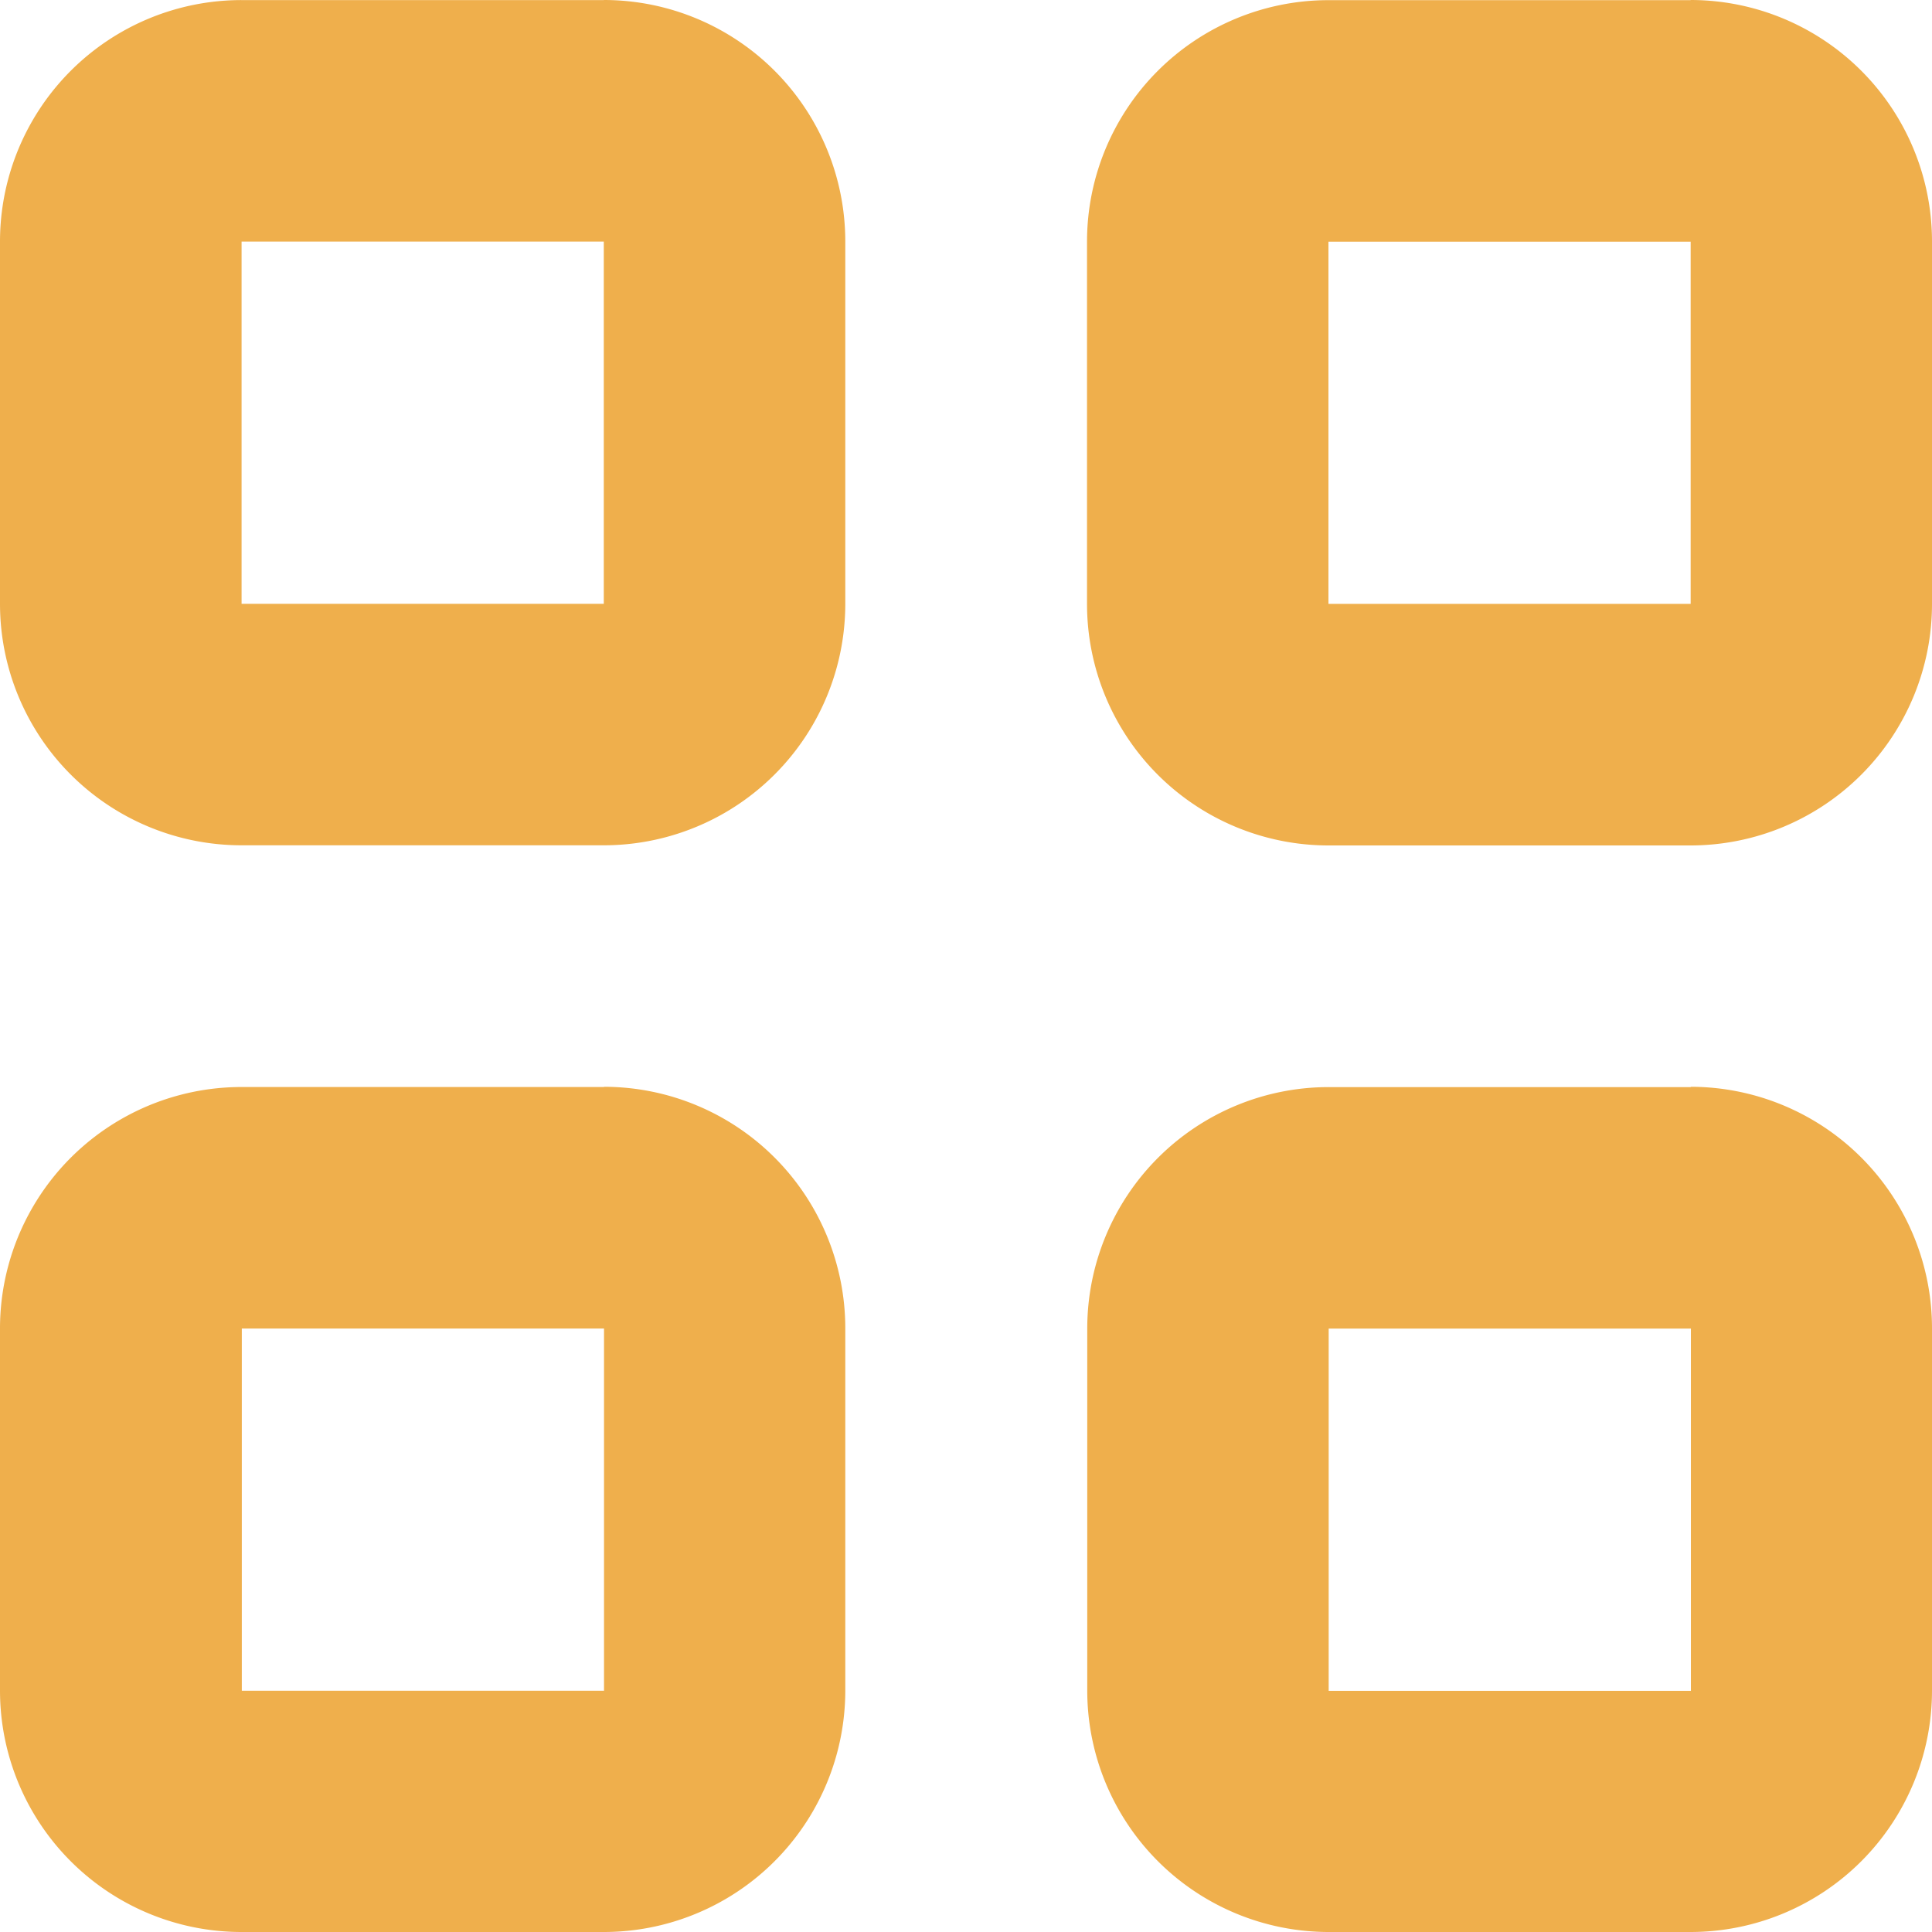 <svg xmlns="http://www.w3.org/2000/svg" width="25" height="25" viewBox="0 0 25 25">
  <path id="dashboard" d="M711.813,611.125v4.688h-4.687v-4.687h4.688m0-3.125h-4.687A3.125,3.125,0,0,0,704,611.125v4.688a3.125,3.125,0,0,0,3.125,3.125h4.688a3.125,3.125,0,0,0,3.125-3.125v-4.687A3.125,3.125,0,0,0,711.813,608Zm14.063,3.125v4.688h-4.687v-4.687h4.688m0-3.125h-4.687a3.125,3.125,0,0,0-3.125,3.125v4.688a3.125,3.125,0,0,0,3.125,3.125h4.688A3.125,3.125,0,0,0,729,615.813v-4.687A3.125,3.125,0,0,0,725.875,608Zm-14.062,17.188v4.688h-4.687v-4.687h4.688m0-3.125h-4.687A3.125,3.125,0,0,0,704,625.188v4.688A3.125,3.125,0,0,0,707.125,633h4.688a3.125,3.125,0,0,0,3.125-3.125v-4.687a3.125,3.125,0,0,0-3.125-3.125Zm14.063,3.125v4.688h-4.687v-4.687h4.688m0-3.125h-4.687a3.125,3.125,0,0,0-3.125,3.125v4.688A3.125,3.125,0,0,0,721.188,633h4.688A3.125,3.125,0,0,0,729,629.875v-4.687a3.125,3.125,0,0,0-3.125-3.125Z" transform="translate(-704 -608)" fill="#efaf4c" fill-rule="evenodd"/>
</svg>
